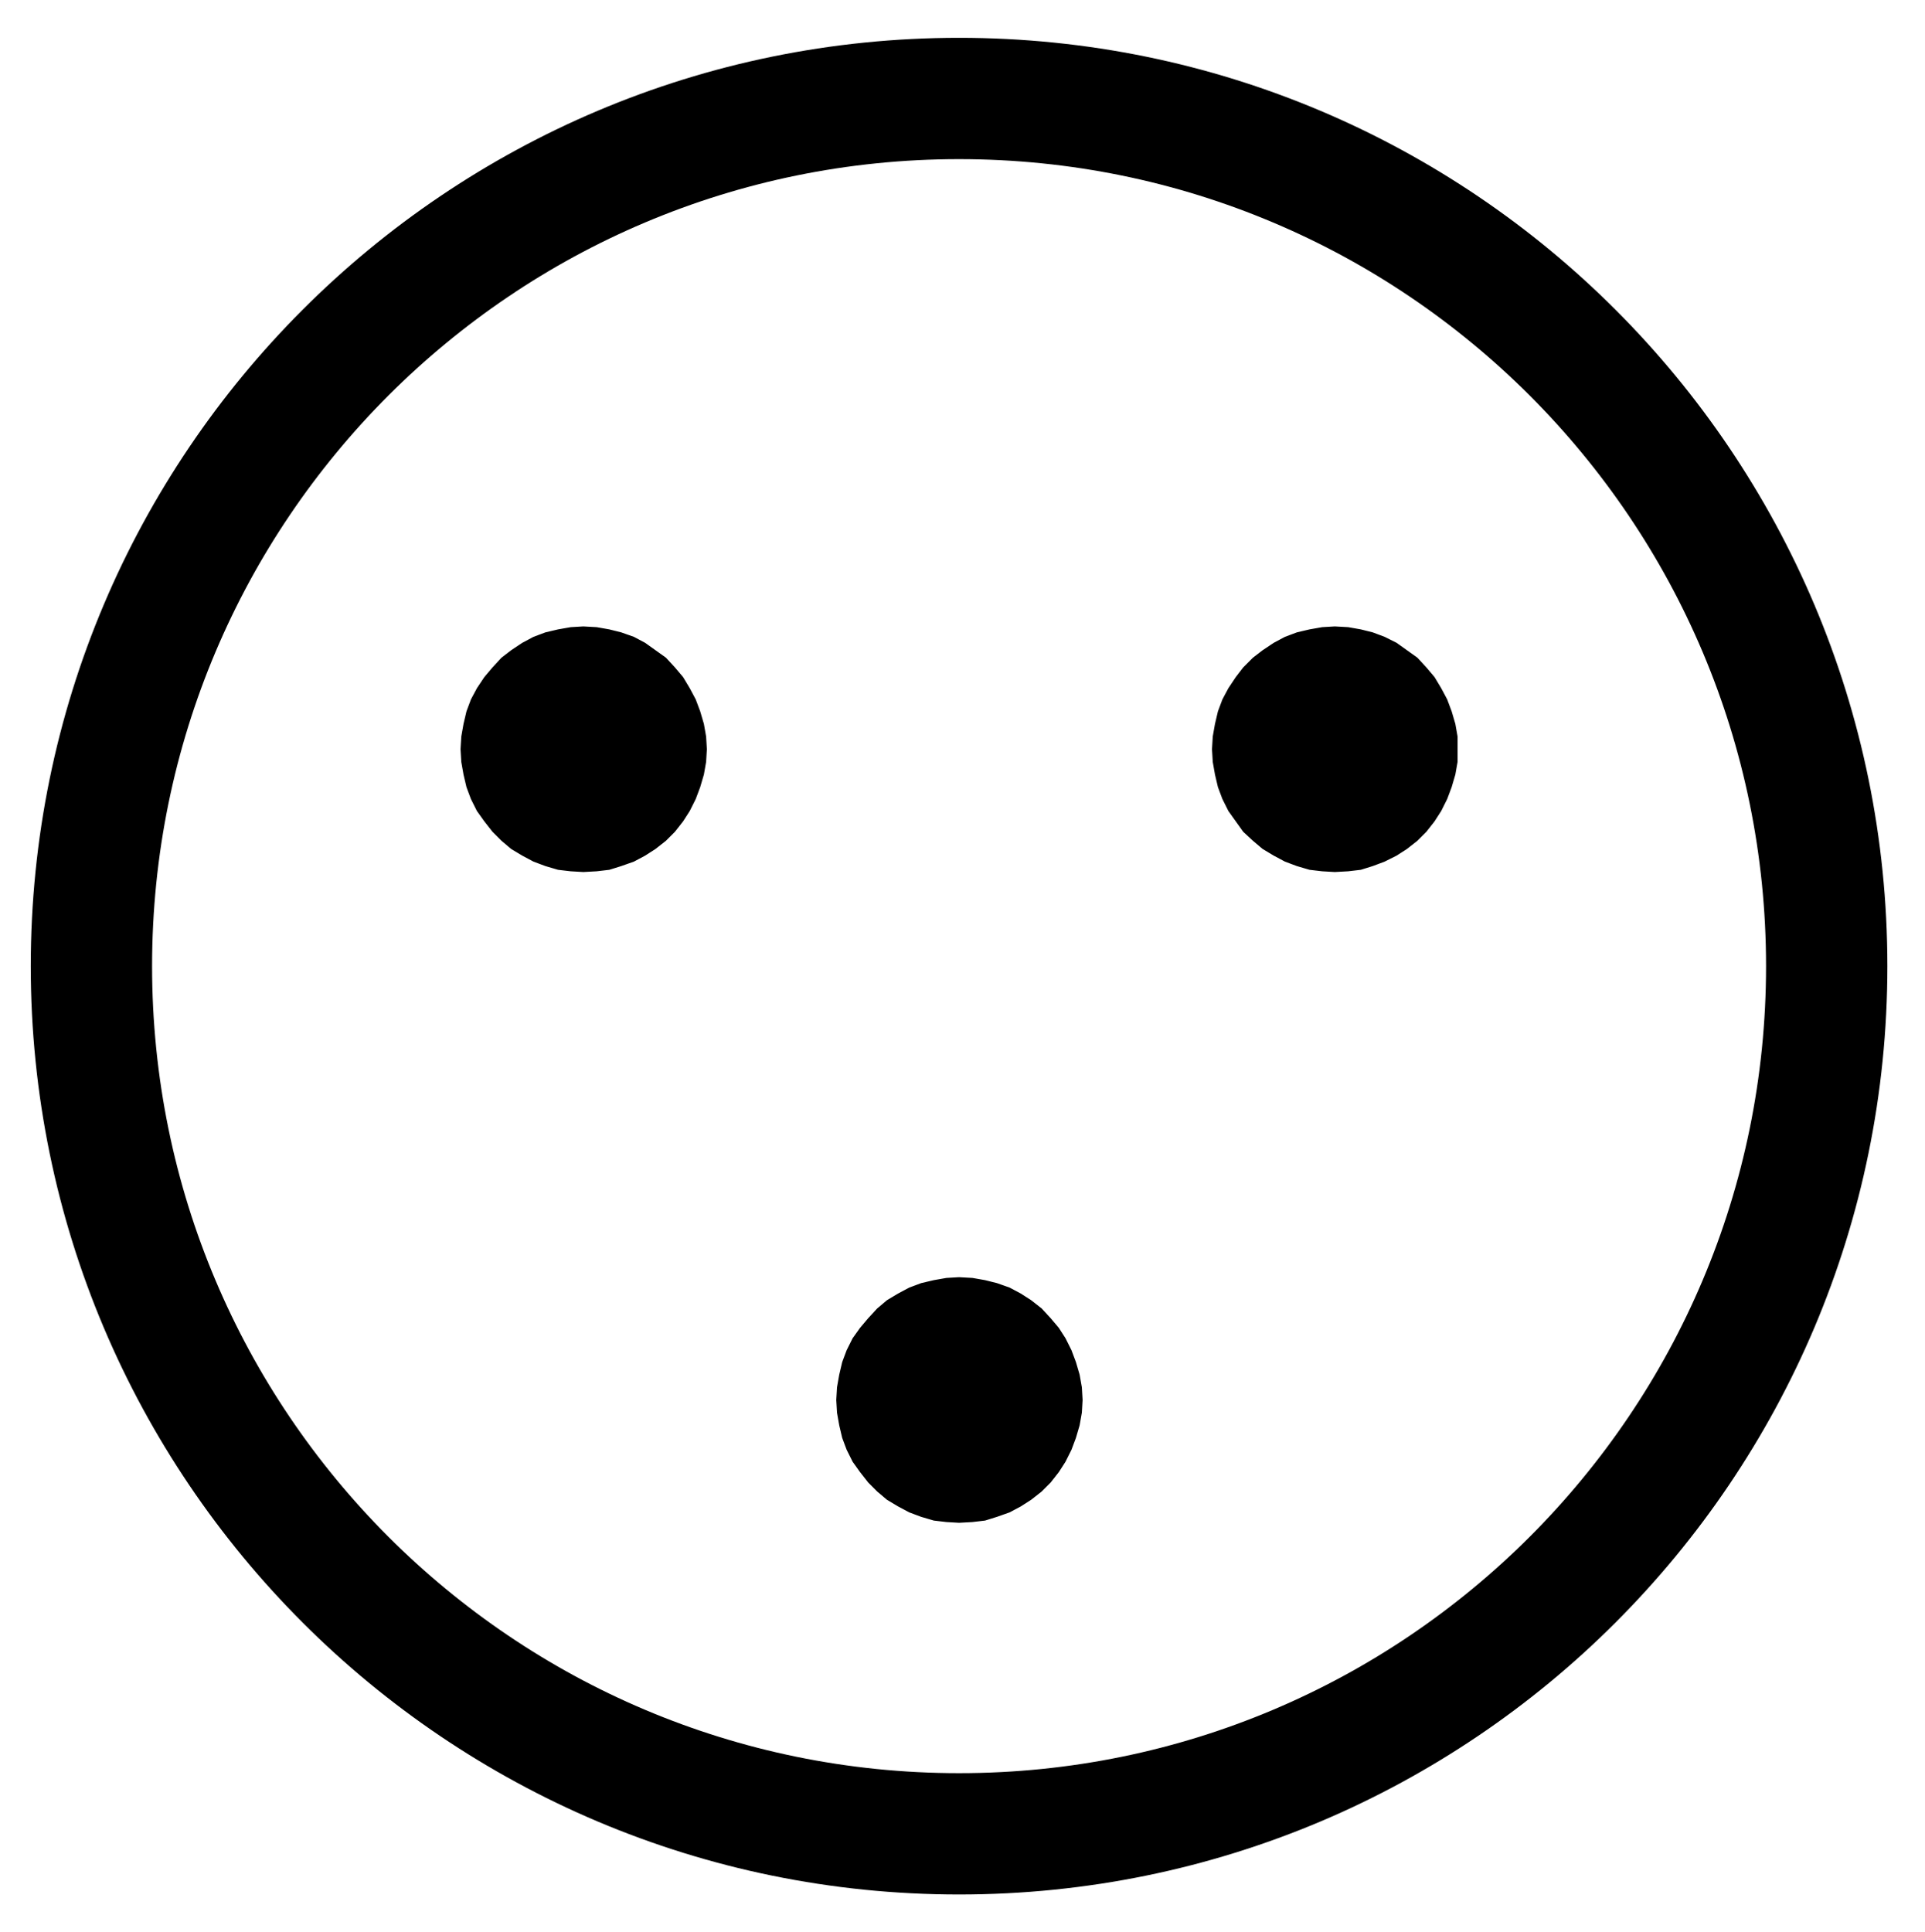 <?xml version="1.0" encoding="UTF-8" standalone="no"?>
<!-- Created with Inkscape (http://www.inkscape.org/) -->

<svg
   version="1.1"
   id="svg1"
   width="418.88"
   height="420.453"
   viewBox="0 0 418.88 420.453"
   sodipodi:docname="CaputMortuum.pdf"
   xmlns:inkscape="http://www.inkscape.org/namespaces/inkscape"
   xmlns:sodipodi="http://sodipodi.sourceforge.net/DTD/sodipodi-0.dtd"
   xmlns="http://www.w3.org/2000/svg"
   xmlns:svg="http://www.w3.org/2000/svg">
  <defs
     id="defs1">
    <clipPath
       clipPathUnits="userSpaceOnUse"
       id="clipPath2">
      <path
         d="M 0,0.16 V 1122.56 H 793.6 V 0.16 Z"
         transform="translate(-585.6,-561.28)"
         clip-rule="evenodd"
         id="path2" />
    </clipPath>
    <clipPath
       clipPathUnits="userSpaceOnUse"
       id="clipPath4">
      <path
         d="M 0,0.16 V 1122.56 H 793.6 V 0.16 Z"
         transform="translate(-341.6,-514.08)"
         clip-rule="evenodd"
         id="path4" />
    </clipPath>
    <clipPath
       clipPathUnits="userSpaceOnUse"
       id="clipPath6">
      <path
         d="M 0,0.16 V 1122.56 H 793.6 V 0.16 Z"
         transform="translate(-504.96,-514.08)"
         clip-rule="evenodd"
         id="path6" />
    </clipPath>
    <clipPath
       clipPathUnits="userSpaceOnUse"
       id="clipPath8">
      <path
         d="M 0,0.16 V 1122.56 H 793.6 V 0.16 Z"
         transform="translate(-423.36,-655.68)"
         clip-rule="evenodd"
         id="path8" />
    </clipPath>
    <clipPath
       clipPathUnits="userSpaceOnUse"
       id="clipPath10">
      <path
         d="M 0,0.16 V 1122.56 H 793.6 V 0.16 Z"
         transform="translate(-341.6,-514.08)"
         clip-rule="evenodd"
         id="path10" />
    </clipPath>
    <clipPath
       clipPathUnits="userSpaceOnUse"
       id="clipPath12">
      <path
         d="M 0,0.16 V 1122.56 H 793.6 V 0.16 Z"
         transform="translate(-504.96,-514.08)"
         clip-rule="evenodd"
         id="path12" />
    </clipPath>
    <clipPath
       clipPathUnits="userSpaceOnUse"
       id="clipPath14">
      <path
         d="M 0,0.16 V 1122.56 H 793.6 V 0.16 Z"
         transform="translate(-423.36,-655.68)"
         clip-rule="evenodd"
         id="path14" />
    </clipPath>
  </defs>
  <sodipodi:namedview
     id="namedview1"
     pagecolor="#505050"
     bordercolor="#eeeeee"
     borderopacity="1"
     inkscape:showpageshadow="0"
     inkscape:pageopacity="0"
     inkscape:pagecheckerboard="0"
     inkscape:deskcolor="#505050">
    <inkscape:page
       x="0"
       y="0"
       inkscape:label="1"
       id="page1"
       width="418.88"
       height="420.453"
       margin="0"
       bleed="0" />
  </sodipodi:namedview>
  <g
     id="g1"
     inkscape:groupmode="layer"
     inkscape:label="1">
    <path
       id="path1"
       d="m 0,0 c 0,-104.27 -84.52,-188.8 -188.8,-188.8 -104.28,0 -188.8,84.53 -188.8,188.8 0,104.27 84.52,188.8 188.8,188.8 C -84.52,188.8 0,104.27 0,0 Z"
       style="fill:none;stroke:#000000;stroke-width:26.4;stroke-linecap:round;stroke-linejoin:round;stroke-miterlimit:10;stroke-dasharray:none;stroke-opacity:1"
       transform="translate(397.493,210.227)"
       clip-path="url(#clipPath2)" />
    <path
       id="path3"
       d="m 0,0 -0.16,-2.72 -0.48,-2.72 -0.8,-2.72 -0.96,-2.56 -1.28,-2.4 -1.44,-2.4 -1.76,-2.08 -1.92,-2.08 -2.24,-1.6 -2.24,-1.6 L -15.68,-24.16 -18.4,-25.12 -20.96,-25.76 -23.68,-26.24 -26.56,-26.4 -29.28,-26.24 -32,-25.76 -34.72,-25.12 -37.28,-24.16 -39.68,-22.88 -42.08,-21.28 -44.16,-19.68 l -1.92,2.08 -1.76,2.08 -1.6,2.4 -1.28,2.4 -0.96,2.56 -0.64,2.72 -0.48,2.72 -0.16,2.72 0.16,2.72 0.48,2.72 0.64,2.72 0.96,2.56 1.28,2.56 1.6,2.24 1.76,2.24 1.92,1.92 2.08,1.76 2.4,1.44 2.4,1.28 2.56,0.96 L -32,25.92 l 2.72,0.32 2.72,0.16 L -23.68,26.24 -20.96,25.92 -18.4,25.12 -15.68,24.16 l 2.4,-1.28 2.24,-1.44 L -8.8,19.68 -6.88,17.76 -5.12,15.52 -3.68,13.28 -2.4,10.72 -1.44,8.16 -0.64,5.44 -0.16,2.72 0,0 v 0 z"
       style="fill:#000000;fill-opacity:1;fill-rule:evenodd;stroke:none"
       transform="translate(153.493,163.027)"
       clip-path="url(#clipPath4)" />
    <path
       id="path5"
       d="m 0,0 v -2.72 l -0.48,-2.72 -0.8,-2.72 -0.96,-2.56 -1.28,-2.4 -1.44,-2.4 -1.76,-2.08 -1.92,-2.08 -2.24,-1.6 -2.24,-1.6 -2.56,-1.28 -2.56,-0.96 -2.56,-0.64 -2.72,-0.48 -2.88,-0.16 -2.72,0.16 -2.72,0.48 -2.72,0.64 -2.56,0.96 -2.4,1.28 -2.4,1.6 L -44,-19.68 l -2.08,2.08 -1.6,2.08 -1.6,2.4 -1.28,2.4 -0.96,2.56 -0.64,2.72 -0.48,2.72 -0.16,2.72 0.16,2.72 0.48,2.72 0.64,2.72 0.96,2.56 1.28,2.56 1.6,2.24 1.6,2.24 L -44,19.68 -41.92,21.44 -39.52,22.88 -37.12,24.16 -34.56,25.12 -31.84,25.92 l 2.72,0.32 2.72,0.16 2.88,-0.16 2.72,-0.32 2.56,-0.8 2.56,-0.96 2.56,-1.28 2.24,-1.44 2.24,-1.76 1.92,-1.92 1.76,-2.24 1.44,-2.24 1.28,-2.56 0.96,-2.56 0.8,-2.72 L 0,2.72 V 0 0 Z"
       style="fill:#000000;fill-opacity:1;fill-rule:evenodd;stroke:none"
       transform="translate(316.853,163.027)"
       clip-path="url(#clipPath6)" />
    <path
       id="path7"
       d="m 0,0 -0.16,-2.72 -0.48,-2.72 -0.8,-2.72 -0.96,-2.56 -1.28,-2.56 -1.44,-2.24 -1.76,-2.08 -1.92,-2.08 -2.24,-1.76 -2.24,-1.44 L -15.68,-24.16 -18.4,-25.12 -20.96,-25.76 -23.68,-26.24 -26.56,-26.4 -29.28,-26.24 -32,-25.76 -34.72,-25.12 -37.28,-24.16 -39.68,-22.88 -42.08,-21.44 -44.16,-19.68 l -1.92,2.08 -1.76,2.08 -1.6,2.24 -1.28,2.56 -0.96,2.56 -0.64,2.72 -0.48,2.72 -0.16,2.72 0.16,2.72 0.48,2.72 0.64,2.72 0.96,2.56 1.28,2.56 1.6,2.24 1.76,2.24 1.92,1.92 2.08,1.76 2.4,1.44 2.4,1.28 2.56,0.96 L -32,25.92 l 2.72,0.32 2.72,0.16 L -23.68,26.24 -20.96,25.92 -18.4,25.12 -15.68,24.16 l 2.4,-1.28 2.24,-1.44 L -8.8,19.68 -6.88,17.76 -5.12,15.52 -3.68,13.28 -2.4,10.72 -1.44,8.16 -0.64,5.44 -0.16,2.72 0,0 v 0 z"
       style="fill:#000000;fill-opacity:1;fill-rule:evenodd;stroke:none"
       transform="translate(235.253,304.627)"
       clip-path="url(#clipPath8)" />
    <path
       id="path9"
       d="m 0,0 -0.16,-2.72 -0.48,-2.72 -0.8,-2.72 -0.96,-2.56 -1.28,-2.4 -1.44,-2.4 -1.76,-2.08 -1.92,-2.08 -2.24,-1.6 -2.24,-1.6 L -15.68,-24.16 -18.4,-25.12 -20.96,-25.76 -23.68,-26.24 -26.56,-26.4 -29.28,-26.24 -32,-25.76 -34.72,-25.12 -37.28,-24.16 -39.68,-22.88 -42.08,-21.28 -44.16,-19.68 l -1.92,2.08 -1.76,2.08 -1.6,2.4 -1.28,2.4 -0.96,2.56 -0.64,2.72 -0.48,2.72 -0.16,2.72 0.16,2.72 0.48,2.72 0.64,2.72 0.96,2.56 1.28,2.56 1.6,2.24 1.76,2.24 1.92,1.92 2.08,1.76 2.4,1.44 2.4,1.28 2.56,0.96 L -32,25.92 l 2.72,0.32 2.72,0.16 L -23.68,26.24 -20.96,25.92 -18.4,25.12 -15.68,24.16 l 2.4,-1.28 2.24,-1.44 L -8.8,19.68 -6.88,17.76 -5.12,15.52 -3.68,13.28 -2.4,10.72 -1.44,8.16 -0.64,5.44 -0.16,2.72 0,0"
       style="fill:none;stroke:#000000;stroke-width:0.64;stroke-linecap:round;stroke-linejoin:round;stroke-miterlimit:10;stroke-dasharray:none;stroke-opacity:1"
       transform="translate(153.493,163.027)"
       clip-path="url(#clipPath10)" />
    <path
       id="path11"
       d="m 0,0 v -2.72 l -0.48,-2.72 -0.8,-2.72 -0.96,-2.56 -1.28,-2.4 -1.44,-2.4 -1.76,-2.08 -1.92,-2.08 -2.24,-1.6 -2.24,-1.6 -2.56,-1.28 -2.56,-0.96 -2.56,-0.64 -2.72,-0.48 -2.88,-0.16 -2.72,0.16 -2.72,0.48 -2.72,0.64 -2.56,0.96 -2.4,1.28 -2.4,1.6 L -44,-19.68 l -2.08,2.08 -1.6,2.08 -1.6,2.4 -1.28,2.4 -0.96,2.56 -0.64,2.72 -0.48,2.72 -0.16,2.72 0.16,2.72 0.48,2.72 0.64,2.72 0.96,2.56 1.28,2.56 1.6,2.24 1.6,2.24 L -44,19.68 -41.92,21.44 -39.52,22.88 -37.12,24.16 -34.56,25.12 -31.84,25.92 l 2.72,0.32 2.72,0.16 2.88,-0.16 2.72,-0.32 2.56,-0.8 2.56,-0.96 2.56,-1.28 2.24,-1.44 2.24,-1.76 1.92,-1.92 1.76,-2.24 1.44,-2.24 1.28,-2.56 0.96,-2.56 0.8,-2.72 L 0,2.72 V 0"
       style="fill:none;stroke:#000000;stroke-width:0.64;stroke-linecap:round;stroke-linejoin:round;stroke-miterlimit:10;stroke-dasharray:none;stroke-opacity:1"
       transform="translate(316.853,163.027)"
       clip-path="url(#clipPath12)" />
    <path
       id="path13"
       d="m 0,0 -0.16,-2.72 -0.48,-2.72 -0.8,-2.72 -0.96,-2.56 -1.28,-2.56 -1.44,-2.24 -1.76,-2.08 -1.92,-2.08 -2.24,-1.76 -2.24,-1.44 L -15.68,-24.16 -18.4,-25.12 -20.96,-25.76 -23.68,-26.24 -26.56,-26.4 -29.28,-26.24 -32,-25.76 -34.72,-25.12 -37.28,-24.16 -39.68,-22.88 -42.08,-21.44 -44.16,-19.68 l -1.92,2.08 -1.76,2.08 -1.6,2.24 -1.28,2.56 -0.96,2.56 -0.64,2.72 -0.48,2.72 -0.16,2.72 0.16,2.72 0.48,2.72 0.64,2.72 0.96,2.56 1.28,2.56 1.6,2.24 1.76,2.24 1.92,1.92 2.08,1.76 2.4,1.44 2.4,1.28 2.56,0.96 L -32,25.92 l 2.72,0.32 2.72,0.16 L -23.68,26.24 -20.96,25.92 -18.4,25.12 -15.68,24.16 l 2.4,-1.28 2.24,-1.44 L -8.8,19.68 -6.88,17.76 -5.12,15.52 -3.68,13.28 -2.4,10.72 -1.44,8.16 -0.64,5.44 -0.16,2.72 0,0"
       style="fill:none;stroke:#000000;stroke-width:0.64;stroke-linecap:round;stroke-linejoin:round;stroke-miterlimit:10;stroke-dasharray:none;stroke-opacity:1"
       transform="translate(235.253,304.627)"
       clip-path="url(#clipPath14)" />
  </g>
</svg>
